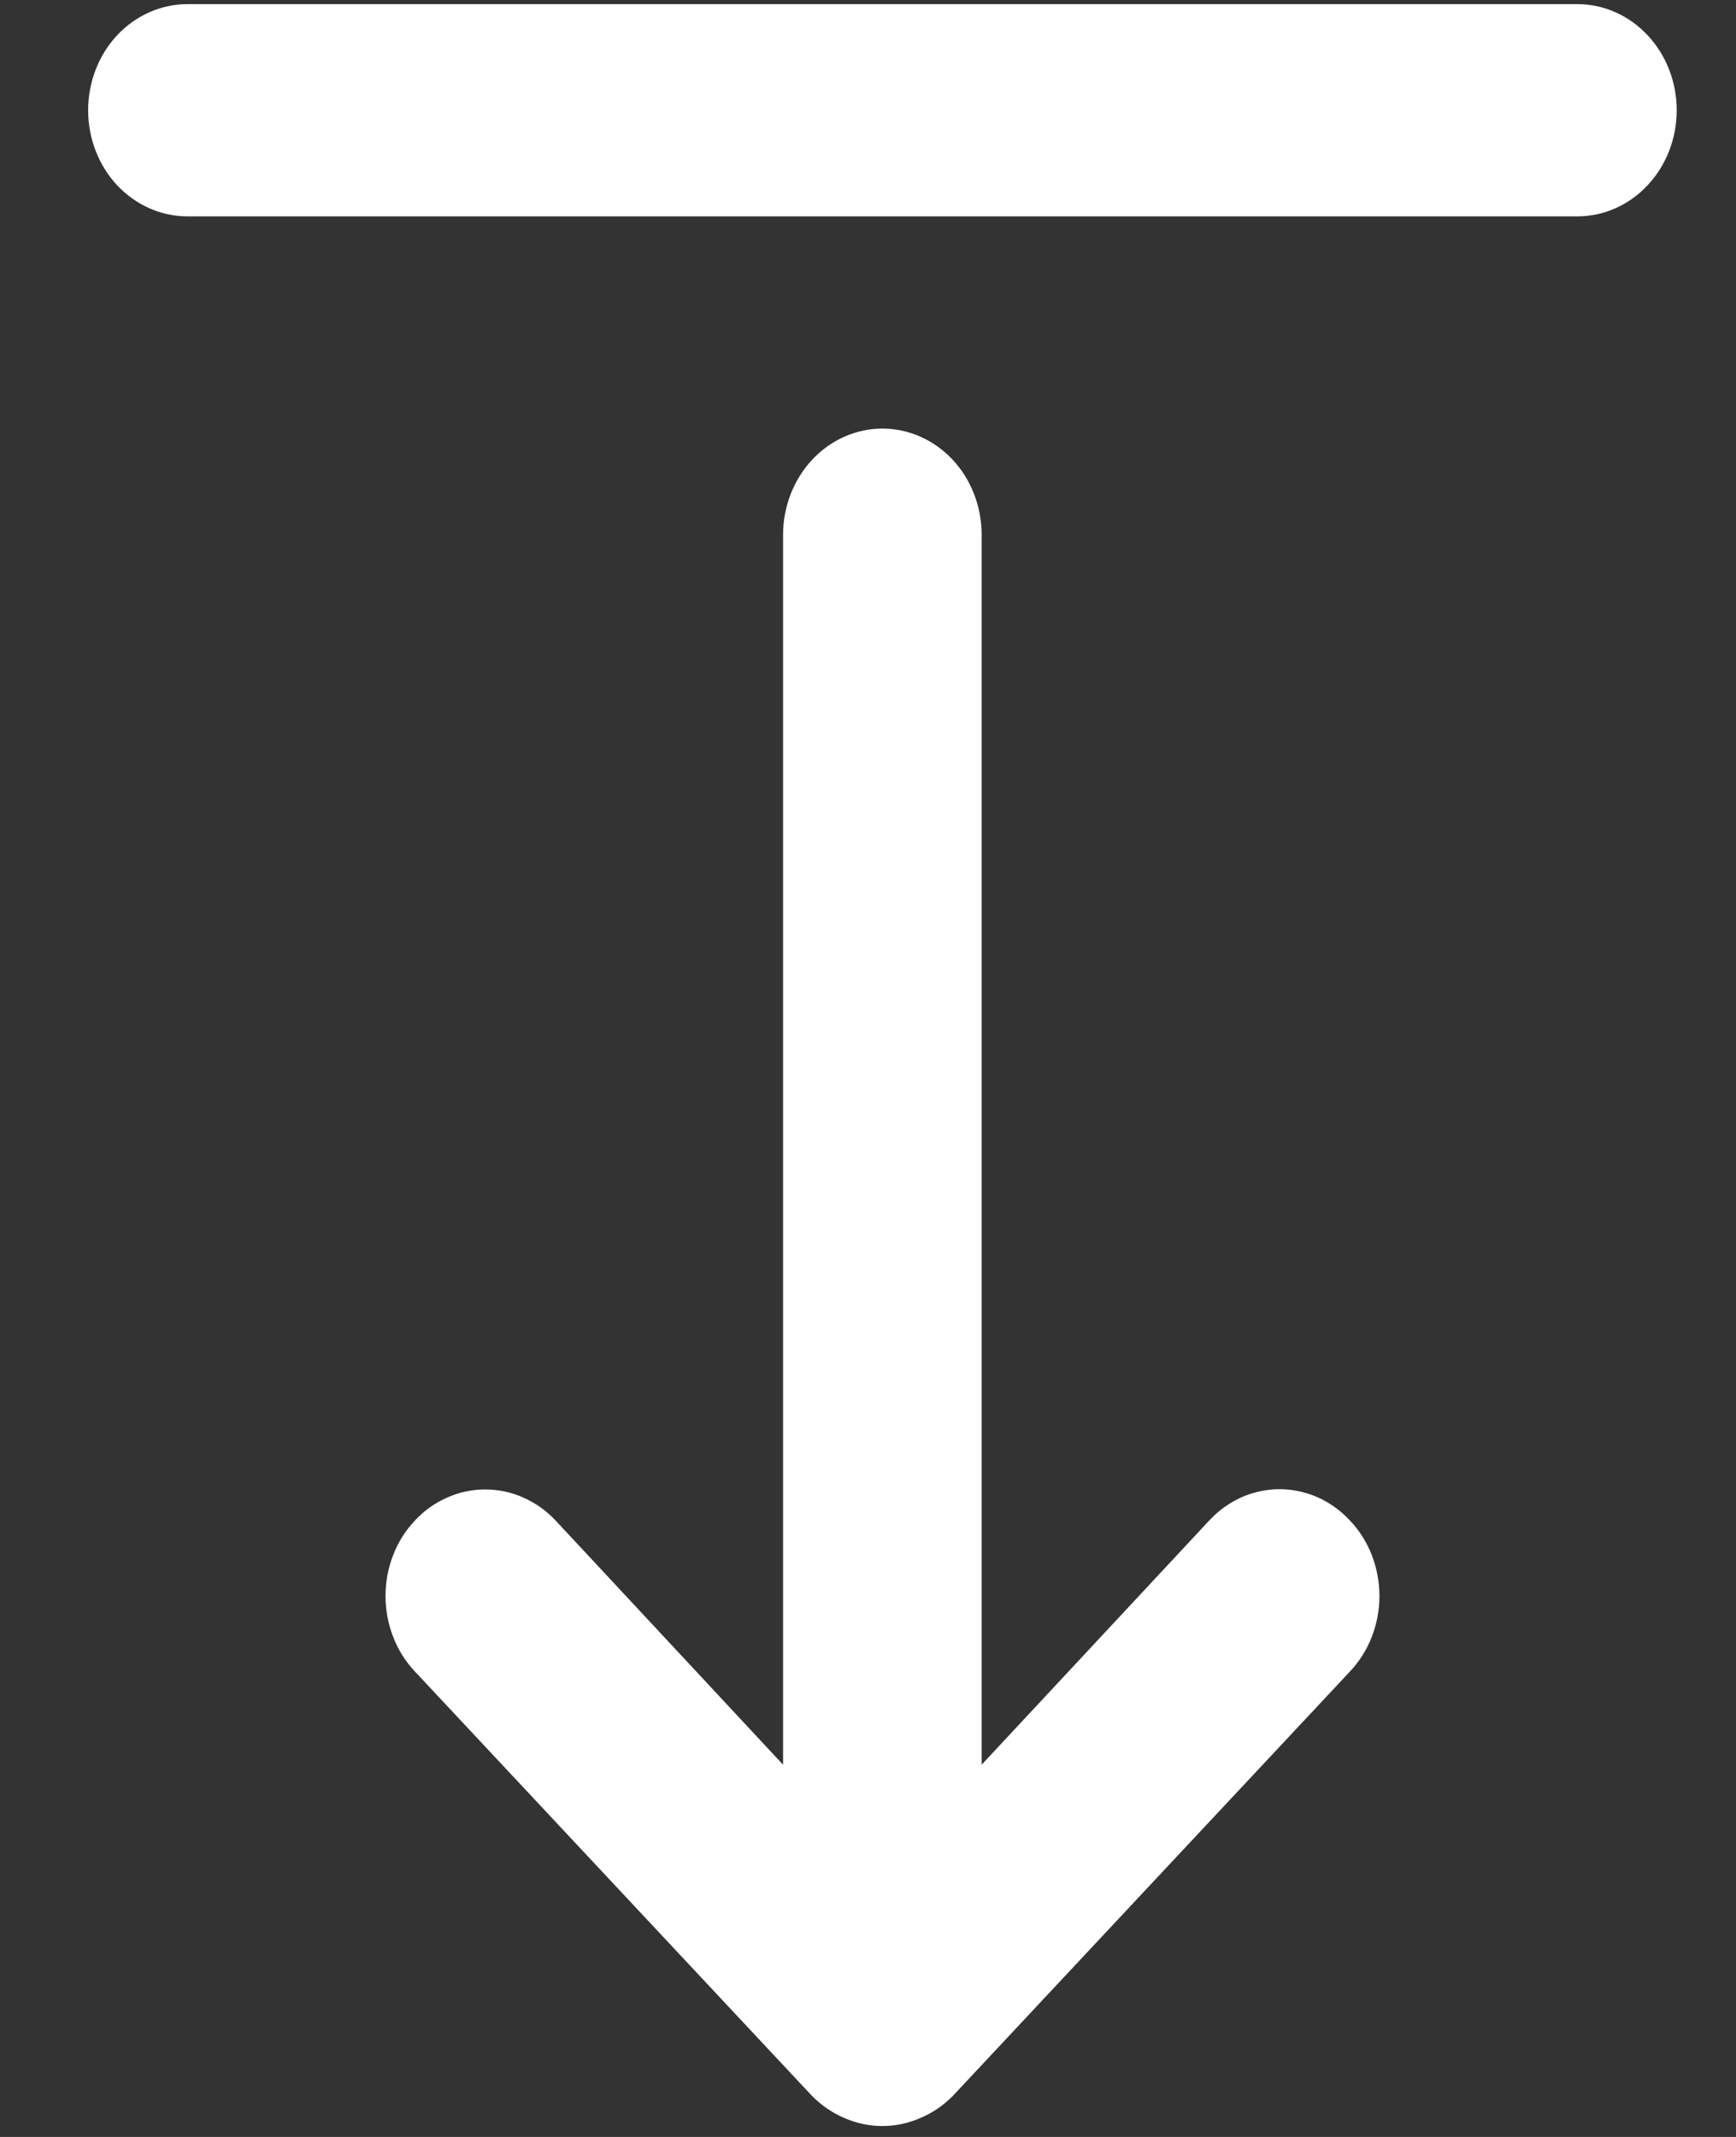 <svg width="13" height="16" viewBox="0 0 13 16" fill="none" xmlns="http://www.w3.org/2000/svg">
<rect x="0" y="0" width="13" height="16" fill="#333333" stroke="none"/>
<path d="M5.864 4.004L5.864 13.213L4.162 11.386C4.092 11.311 4.01 11.253 3.919 11.213C3.829 11.172 3.732 11.152 3.634 11.152C3.536 11.152 3.439 11.172 3.348 11.213C3.257 11.253 3.175 11.311 3.106 11.386C3.036 11.46 2.981 11.547 2.944 11.644C2.906 11.741 2.887 11.845 2.887 11.95C2.887 12.054 2.906 12.158 2.944 12.255C2.981 12.352 3.036 12.44 3.106 12.514L6.08 15.692C6.151 15.764 6.234 15.821 6.325 15.859C6.506 15.938 6.709 15.938 6.89 15.859C6.982 15.821 7.065 15.764 7.136 15.692L10.11 12.514C10.18 12.44 10.235 12.352 10.273 12.255C10.31 12.158 10.33 12.055 10.33 11.95C10.33 11.845 10.31 11.741 10.273 11.644C10.235 11.547 10.18 11.459 10.11 11.386C10.041 11.311 9.959 11.252 9.868 11.211C9.777 11.171 9.68 11.15 9.582 11.15C9.484 11.15 9.387 11.171 9.296 11.211C9.205 11.252 9.123 11.311 9.054 11.386L7.351 13.213L7.351 4.004C7.351 3.793 7.273 3.591 7.134 3.442C6.994 3.293 6.805 3.209 6.608 3.209C6.411 3.209 6.221 3.293 6.082 3.442C5.943 3.591 5.864 3.793 5.864 4.004ZM0.66 0.826C0.66 1.036 0.738 1.238 0.877 1.387C1.017 1.536 1.206 1.62 1.403 1.62H11.813C12.01 1.62 12.199 1.536 12.338 1.387C12.478 1.238 12.556 1.036 12.556 0.826C12.556 0.615 12.478 0.413 12.338 0.264C12.199 0.115 12.01 0.031 11.813 0.031H1.403C1.206 0.031 1.017 0.115 0.877 0.264C0.738 0.413 0.66 0.615 0.66 0.826Z" fill="white"/>
</svg>
